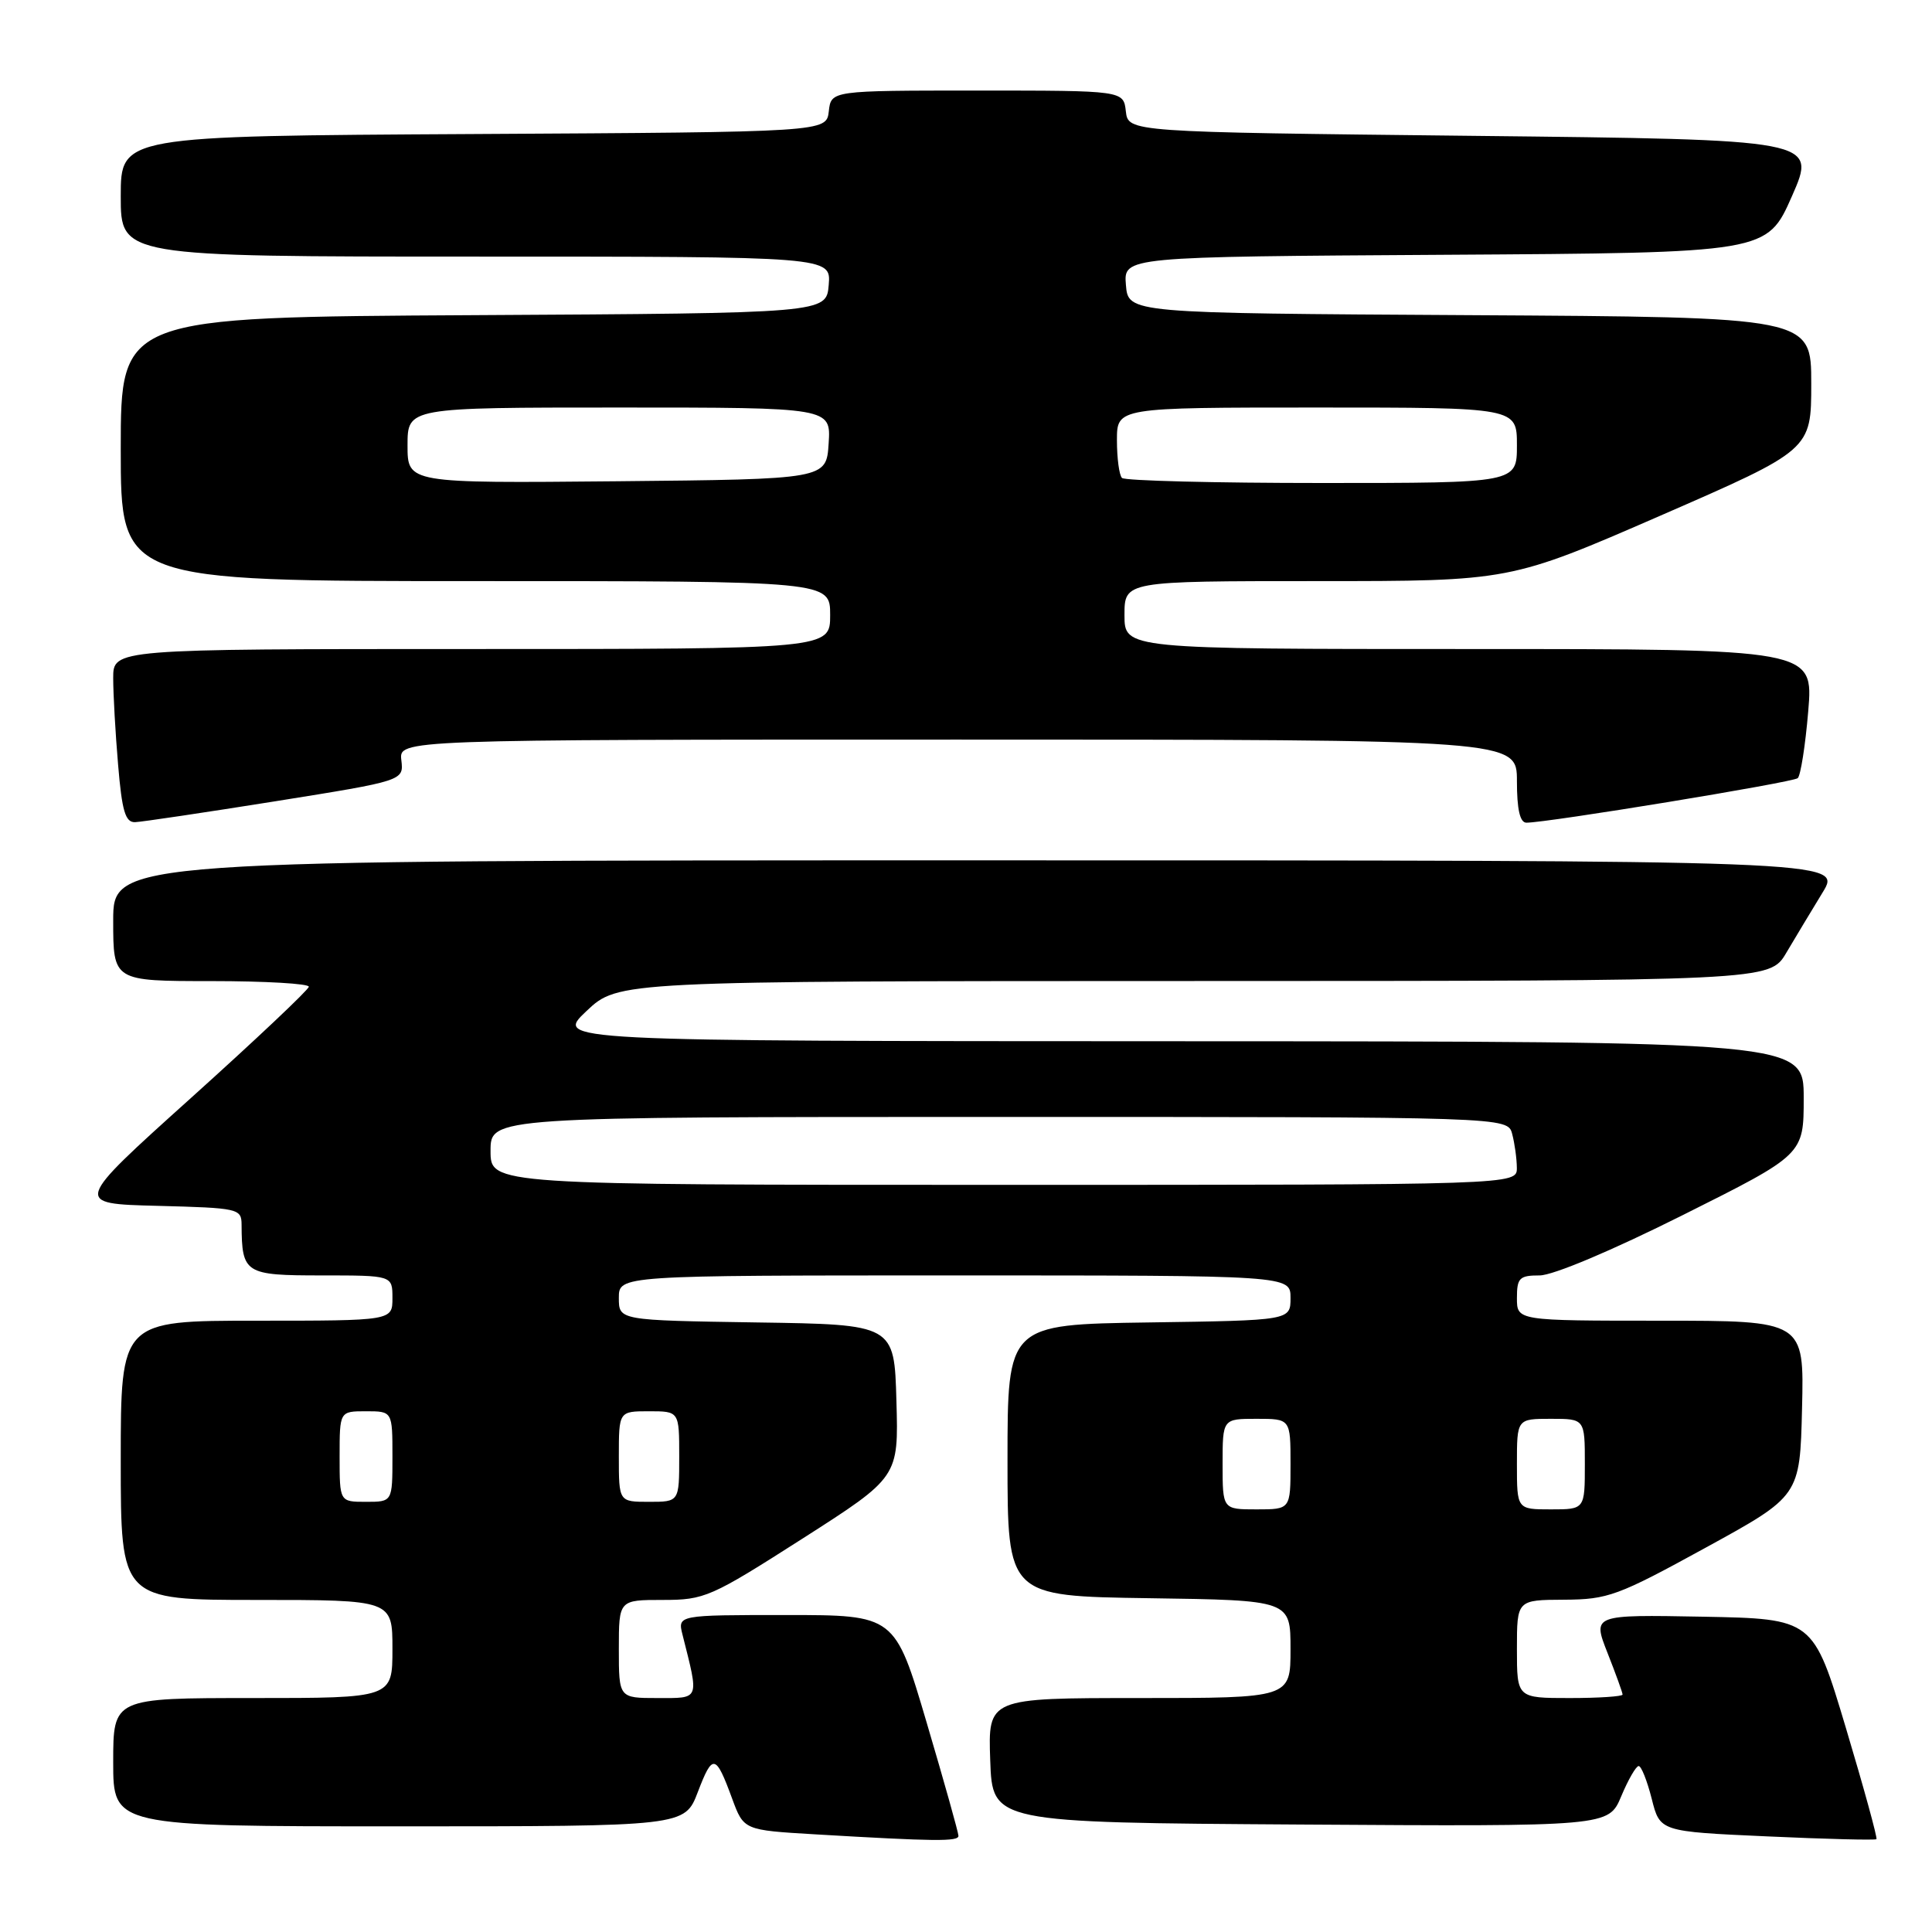 <?xml version="1.0" encoding="UTF-8" standalone="no"?>
<!DOCTYPE svg PUBLIC "-//W3C//DTD SVG 1.1//EN" "http://www.w3.org/Graphics/SVG/1.1/DTD/svg11.dtd" >
<svg xmlns="http://www.w3.org/2000/svg" xmlns:xlink="http://www.w3.org/1999/xlink" version="1.1" viewBox="0 0 256 256">
 <g >
 <path fill="currentColor"
d=" M 127.00 243.26 C 127.00 242.85 125.11 236.10 122.79 228.26 C 118.58 214.00 118.58 214.00 104.18 214.00 C 89.78 214.00 89.78 214.00 90.44 216.62 C 92.64 225.37 92.79 225.00 87.12 225.00 C 82.00 225.00 82.00 225.00 82.00 218.50 C 82.00 212.00 82.00 212.00 87.81 212.00 C 93.37 212.00 94.17 211.65 106.34 203.87 C 119.07 195.73 119.07 195.73 118.78 185.62 C 118.50 175.50 118.50 175.50 100.25 175.23 C 82.00 174.95 82.00 174.95 82.00 171.98 C 82.00 169.00 82.00 169.00 126.50 169.00 C 171.00 169.00 171.00 169.00 171.00 171.98 C 171.00 174.96 171.00 174.96 152.25 175.23 C 133.50 175.50 133.50 175.50 133.50 193.50 C 133.50 211.50 133.50 211.50 152.25 211.77 C 171.00 212.04 171.00 212.04 171.00 218.52 C 171.00 225.00 171.00 225.00 150.96 225.00 C 130.92 225.00 130.92 225.00 131.21 233.25 C 131.50 241.50 131.50 241.50 172.32 241.76 C 213.14 242.02 213.14 242.02 214.82 238.02 C 215.74 235.82 216.78 234.02 217.13 234.01 C 217.48 234.00 218.25 235.95 218.86 238.34 C 219.95 242.69 219.95 242.69 234.15 243.33 C 241.96 243.69 248.48 243.85 248.64 243.70 C 248.79 243.54 246.97 236.91 244.59 228.96 C 240.26 214.50 240.26 214.50 225.63 214.22 C 211.01 213.95 211.01 213.95 213.00 219.01 C 214.10 221.80 215.00 224.28 215.00 224.54 C 215.00 224.79 211.85 225.00 208.00 225.00 C 201.00 225.00 201.00 225.00 201.00 218.50 C 201.00 212.00 201.00 212.00 207.25 211.97 C 213.06 211.94 214.37 211.46 226.00 205.08 C 238.50 198.23 238.50 198.23 238.78 186.62 C 239.06 175.00 239.06 175.00 220.03 175.00 C 201.00 175.00 201.00 175.00 201.00 172.00 C 201.00 169.33 201.33 169.00 204.01 169.00 C 205.78 169.00 213.63 165.69 223.01 160.99 C 239.00 152.99 239.00 152.99 239.00 145.49 C 239.00 138.00 239.00 138.00 156.25 137.97 C 73.50 137.95 73.50 137.95 77.71 133.97 C 81.92 130.00 81.92 130.00 158.21 129.99 C 234.50 129.98 234.50 129.98 236.70 126.24 C 237.92 124.18 240.08 120.59 241.51 118.25 C 244.11 114.00 244.11 114.00 129.56 114.00 C 15.00 114.00 15.00 114.00 15.00 122.00 C 15.00 130.00 15.00 130.00 28.00 130.00 C 35.15 130.00 40.97 130.34 40.92 130.75 C 40.88 131.16 33.85 137.80 25.29 145.50 C 9.73 159.50 9.73 159.50 20.87 159.78 C 31.61 160.06 32.00 160.14 32.01 162.28 C 32.05 168.76 32.44 169.00 42.62 169.00 C 52.00 169.00 52.00 169.00 52.00 172.00 C 52.00 175.00 52.00 175.00 34.00 175.00 C 16.00 175.00 16.00 175.00 16.00 193.50 C 16.00 212.00 16.00 212.00 34.00 212.00 C 52.00 212.00 52.00 212.00 52.00 218.50 C 52.00 225.00 52.00 225.00 33.50 225.00 C 15.00 225.00 15.00 225.00 15.00 233.50 C 15.00 242.00 15.00 242.00 52.86 242.00 C 90.73 242.00 90.73 242.00 92.47 237.44 C 94.43 232.32 94.83 232.39 97.01 238.32 C 98.55 242.50 98.55 242.50 108.02 243.06 C 123.95 244.00 127.00 244.03 127.00 243.26 Z  M 36.50 106.17 C 53.50 103.45 53.50 103.45 53.18 100.73 C 52.86 98.00 52.86 98.00 126.93 98.00 C 201.00 98.00 201.00 98.00 201.00 103.50 C 201.00 107.23 201.40 109.00 202.25 109.01 C 205.01 109.02 237.55 103.68 238.21 103.11 C 238.59 102.77 239.22 98.78 239.60 94.24 C 240.29 86.00 240.29 86.00 194.64 86.00 C 149.00 86.00 149.00 86.00 149.00 81.50 C 149.00 77.00 149.00 77.00 174.55 77.00 C 200.09 77.00 200.09 77.00 220.05 68.31 C 240.00 59.61 240.00 59.61 240.00 50.82 C 240.00 42.02 240.00 42.02 194.75 41.76 C 149.50 41.50 149.50 41.50 149.19 37.76 C 148.88 34.02 148.88 34.02 191.51 33.76 C 234.13 33.50 234.13 33.50 237.44 26.00 C 240.74 18.50 240.74 18.50 195.12 18.00 C 149.50 17.50 149.50 17.50 149.18 14.75 C 148.87 12.00 148.87 12.00 129.50 12.00 C 110.13 12.00 110.13 12.00 109.82 14.75 C 109.50 17.50 109.50 17.50 62.75 17.76 C 16.00 18.02 16.00 18.02 16.00 26.01 C 16.00 34.00 16.00 34.00 63.06 34.00 C 110.12 34.00 110.12 34.00 109.81 37.75 C 109.50 41.50 109.50 41.50 62.75 41.76 C 16.00 42.02 16.00 42.02 16.00 59.51 C 16.00 77.00 16.00 77.00 63.00 77.00 C 110.00 77.00 110.00 77.00 110.00 81.50 C 110.00 86.00 110.00 86.00 62.50 86.00 C 15.00 86.00 15.00 86.00 15.00 89.85 C 15.00 91.97 15.29 97.14 15.65 101.35 C 16.16 107.47 16.61 108.99 17.90 108.94 C 18.78 108.91 27.15 107.66 36.50 106.17 Z  M 162.00 194.00 C 162.00 188.00 162.00 188.00 166.50 188.00 C 171.00 188.00 171.00 188.00 171.00 194.00 C 171.00 200.00 171.00 200.00 166.50 200.00 C 162.00 200.00 162.00 200.00 162.00 194.00 Z  M 201.00 194.00 C 201.00 188.00 201.00 188.00 205.50 188.00 C 210.00 188.00 210.00 188.00 210.00 194.00 C 210.00 200.00 210.00 200.00 205.50 200.00 C 201.00 200.00 201.00 200.00 201.00 194.00 Z  M 45.00 193.00 C 45.00 187.00 45.00 187.00 48.50 187.00 C 52.00 187.00 52.00 187.00 52.00 193.00 C 52.00 199.00 52.00 199.00 48.50 199.00 C 45.00 199.00 45.00 199.00 45.00 193.00 Z  M 82.00 193.00 C 82.00 187.00 82.00 187.00 86.00 187.00 C 90.00 187.00 90.00 187.00 90.00 193.00 C 90.00 199.00 90.00 199.00 86.00 199.00 C 82.00 199.00 82.00 199.00 82.00 193.00 Z  M 65.00 152.50 C 65.00 148.00 65.00 148.00 132.38 148.00 C 199.77 148.00 199.77 148.00 200.37 150.25 C 200.70 151.49 200.98 153.51 200.99 154.75 C 201.00 157.00 201.00 157.00 133.00 157.00 C 65.00 157.00 65.00 157.00 65.00 152.50 Z  M 54.00 59.02 C 54.00 54.00 54.00 54.00 82.05 54.00 C 110.11 54.00 110.11 54.00 109.80 58.75 C 109.50 63.50 109.50 63.50 81.75 63.77 C 54.00 64.03 54.00 64.03 54.00 59.02 Z  M 148.67 63.33 C 148.30 62.97 148.00 60.72 148.00 58.33 C 148.00 54.00 148.00 54.00 174.50 54.00 C 201.00 54.00 201.00 54.00 201.00 59.00 C 201.00 64.00 201.00 64.00 175.17 64.00 C 160.96 64.00 149.03 63.70 148.67 63.33 Z "/>
</g>
</svg>